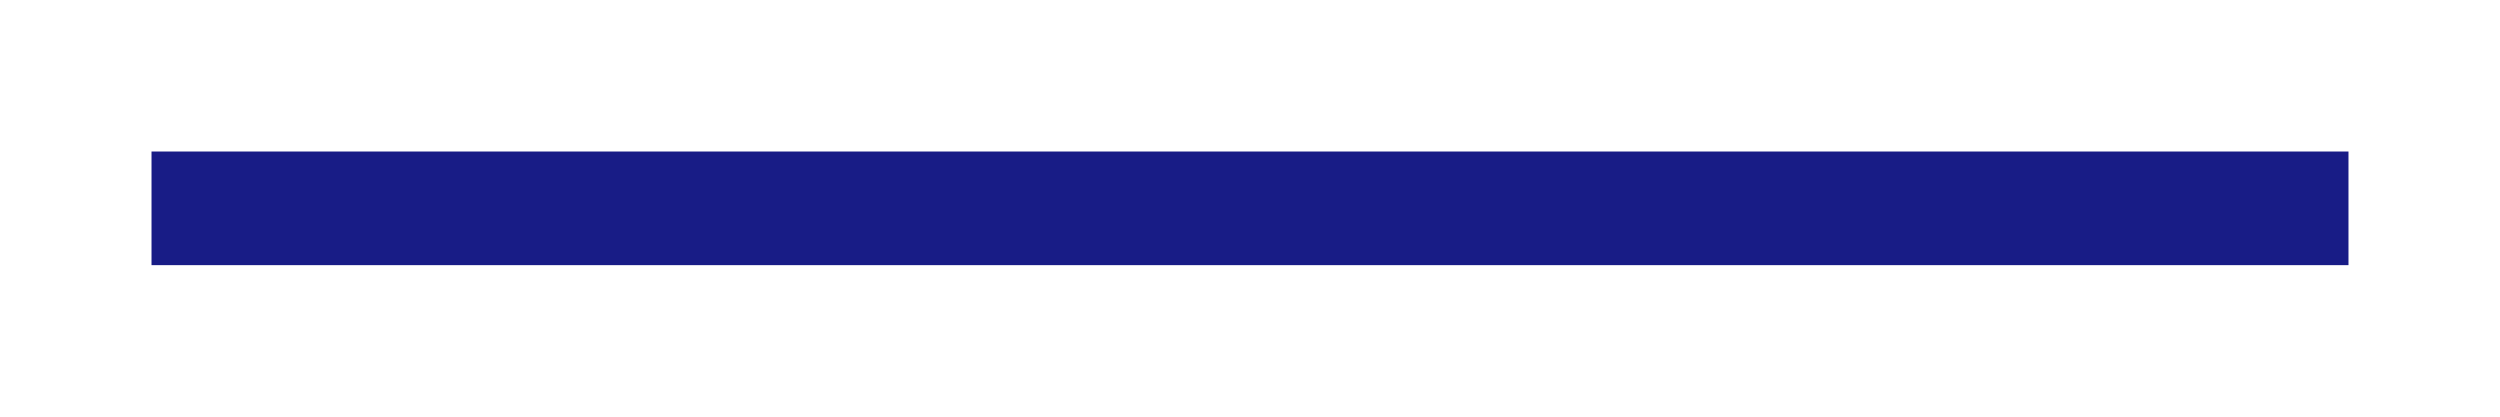 <?xml version="1.0" encoding="UTF-8" standalone="no"?><svg width='66' height='11' viewBox='0 0 66 11' fill='none' xmlns='http://www.w3.org/2000/svg'>
<g filter='url(#filter0_d_96_229)'>
<line x1='4' y1='1.5' x2='62' y2='1.5' stroke='#181C86' stroke-width='3'/>
</g>
<defs>
<filter id='filter0_d_96_229' x='0' y='0' width='66' height='11' filterUnits='userSpaceOnUse' color-interpolation-filters='sRGB'>
<feFlood flood-opacity='0' result='BackgroundImageFix'/>
<feColorMatrix in='SourceAlpha' type='matrix' values='0 0 0 0 0 0 0 0 0 0 0 0 0 0 0 0 0 0 127 0' result='hardAlpha'/>
<feOffset dy='4'/>
<feGaussianBlur stdDeviation='2'/>
<feComposite in2='hardAlpha' operator='out'/>
<feColorMatrix type='matrix' values='0 0 0 0 0 0 0 0 0 0 0 0 0 0 0 0 0 0 0.3 0'/>
<feBlend mode='normal' in2='BackgroundImageFix' result='effect1_dropShadow_96_229'/>
<feBlend mode='normal' in='SourceGraphic' in2='effect1_dropShadow_96_229' result='shape'/>
</filter>
</defs>
</svg>
